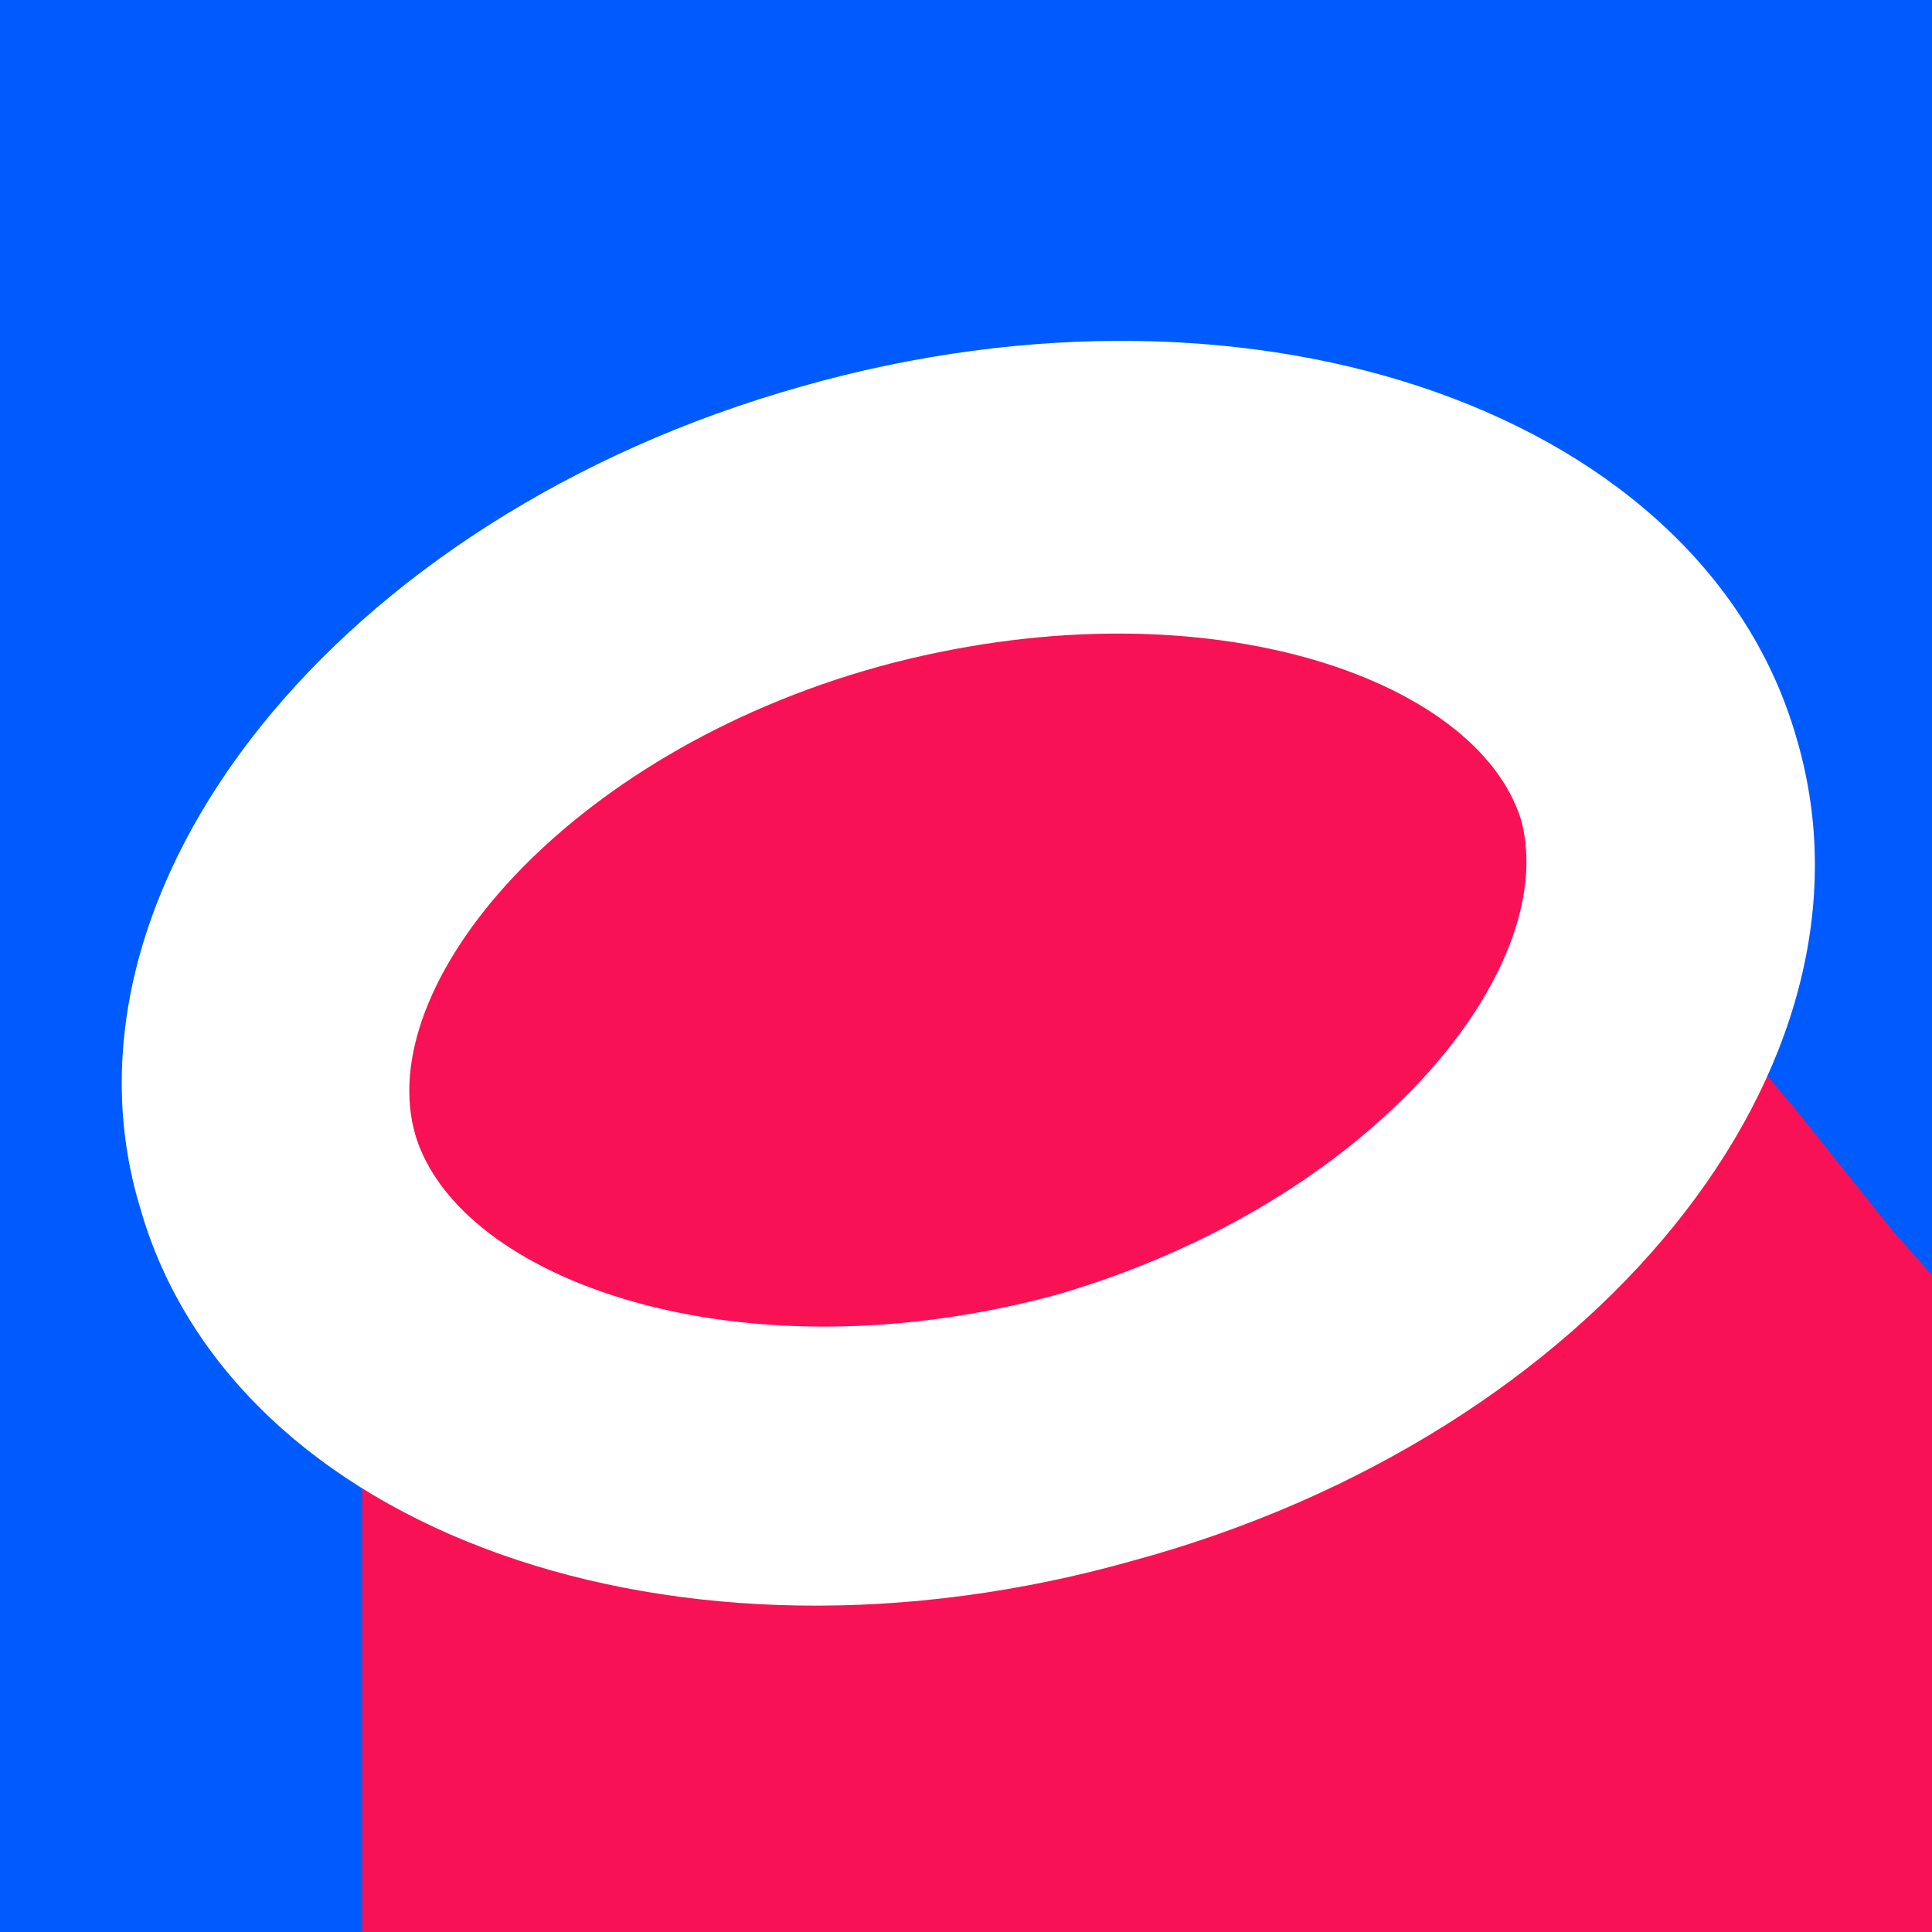 <svg xmlns="http://www.w3.org/2000/svg" width="40" height="40" fill="none"><path fill="#005BFF" d="M0 0h40v40H0z"/><path fill="#F91155" fill-rule="evenodd" d="M40 26.4V40H7.5V20a22 22 0 0 1 11.1-7c3.4-.9 6.7-1 9.7-.6L37.2 23l2 2.5.8.9Z" clip-rule="evenodd"/><path fill="#fff" fill-rule="evenodd" d="M8.6 23.5c.9 3 6.7 5.1 13.3 3.3 6.5-1.9 10.4-6.7 9.6-9.8-.9-3-6.7-5-13.3-3.2-6.5 1.8-10.5 6.6-9.6 9.7ZM2.9 25C.9 18.4 7 10.7 16.6 8c9.5-2.7 18.7.6 20.6 7.3 2 6.8-4.2 14.4-13.7 17-9.5 2.7-18.7-.6-20.6-7.3Z" clip-rule="evenodd"/></svg>
